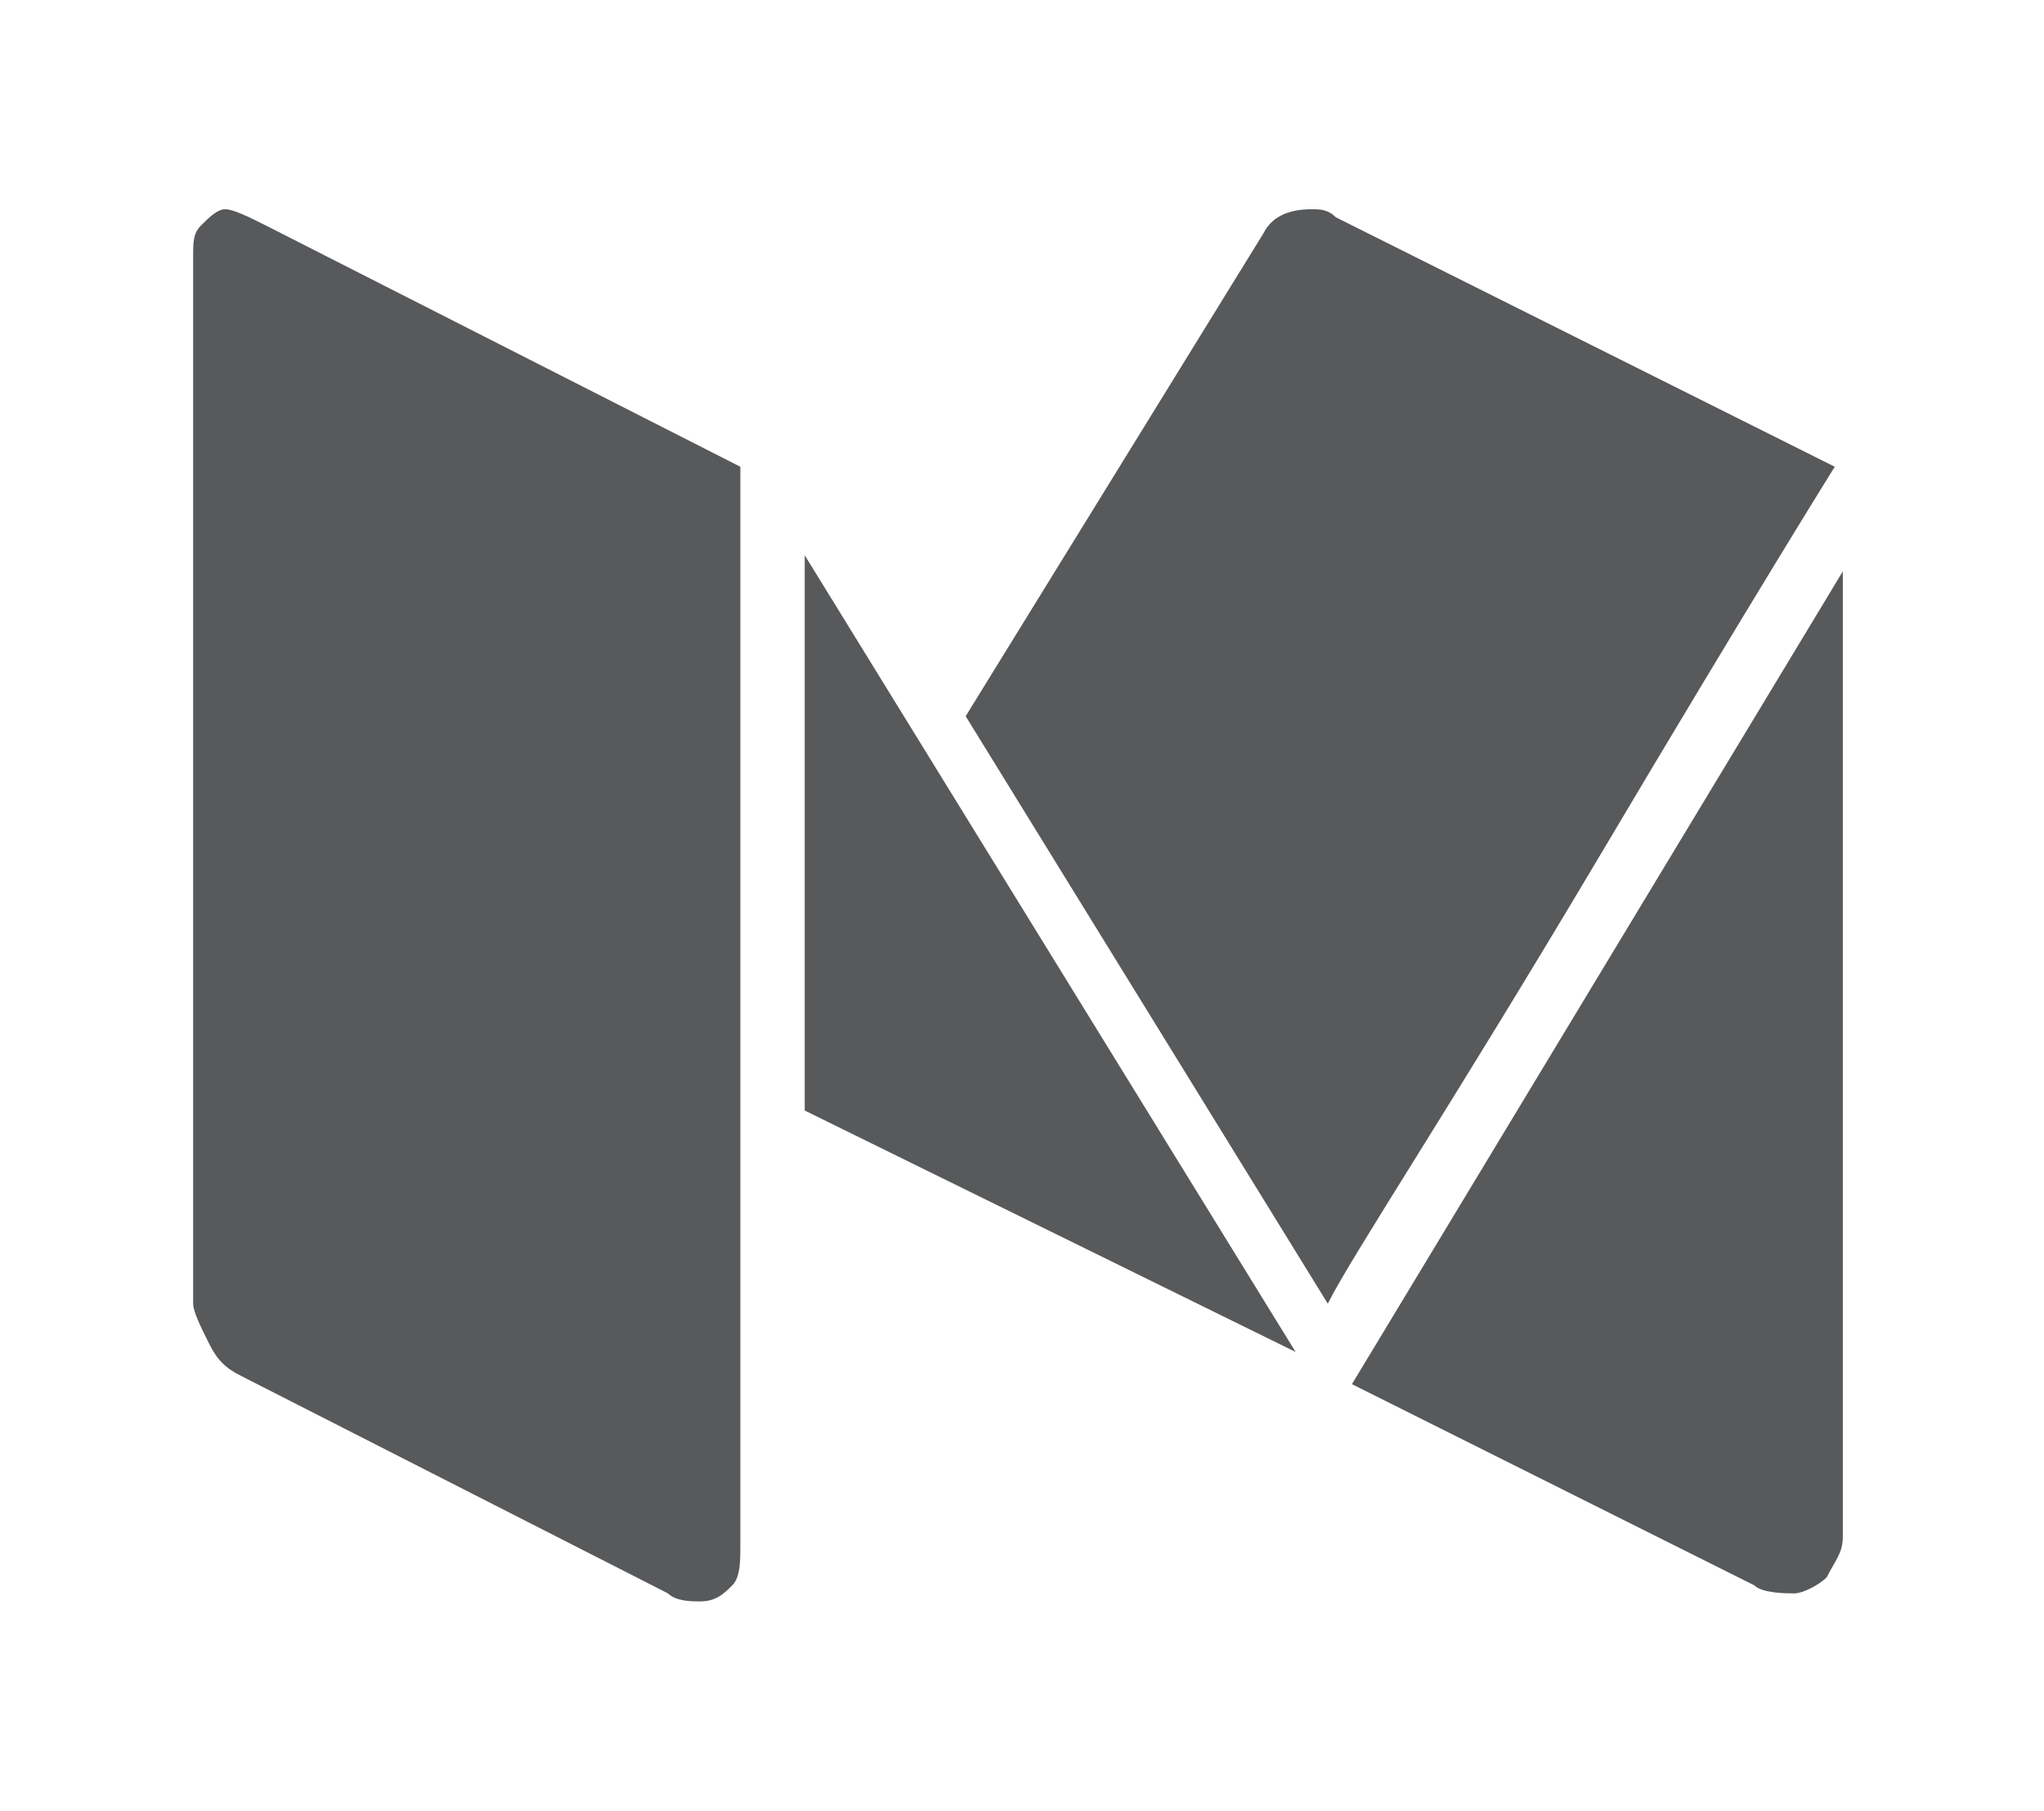 <?xml version="1.0" encoding="utf-8"?>
<!-- Generator: Adobe Illustrator 21.1.0, SVG Export Plug-In . SVG Version: 6.00 Build 0)  -->
<svg version="1.1" id="Layer_1" xmlns="http://www.w3.org/2000/svg" xmlns:xlink="http://www.w3.org/1999/xlink" x="0px" y="0px"
	 viewBox="0 0 25.4 22.5" style="enable-background:new 0 0 25.4 22.5;" xml:space="preserve">
<style type="text/css">
	.st0{fill:#58595B;}
</style>
<g>
	<path class="st0" d="M9.2,5.8v13.4c0,0.2,0,0.4-0.1,0.5c-0.1,0.1-0.2,0.2-0.4,0.2c-0.1,0-0.3,0-0.4-0.1L3,17.1
		c-0.2-0.1-0.3-0.2-0.4-0.4c-0.1-0.2-0.2-0.4-0.2-0.5v-13c0-0.2,0-0.3,0.1-0.4c0.1-0.1,0.2-0.2,0.3-0.2c0.1,0,0.3,0.1,0.5,0.2
		L9.2,5.8C9.2,5.7,9.2,5.7,9.2,5.8z M10,6.9l6.1,9.9l-6.1-3V6.9z M22.9,7.1v12c0,0.2-0.1,0.3-0.2,0.5c-0.1,0.1-0.3,0.2-0.4,0.2
		s-0.4,0-0.5-0.1l-5-2.5L22.9,7.1z M22.8,5.8c0,0-1,1.6-2.9,4.8s-3.1,5-3.4,5.6L12,8.9l3.7-6c0.1-0.2,0.3-0.3,0.6-0.3
		c0.1,0,0.2,0,0.3,0.1L22.8,5.8C22.8,5.7,22.8,5.7,22.8,5.8z"/>
</g>
</svg>

